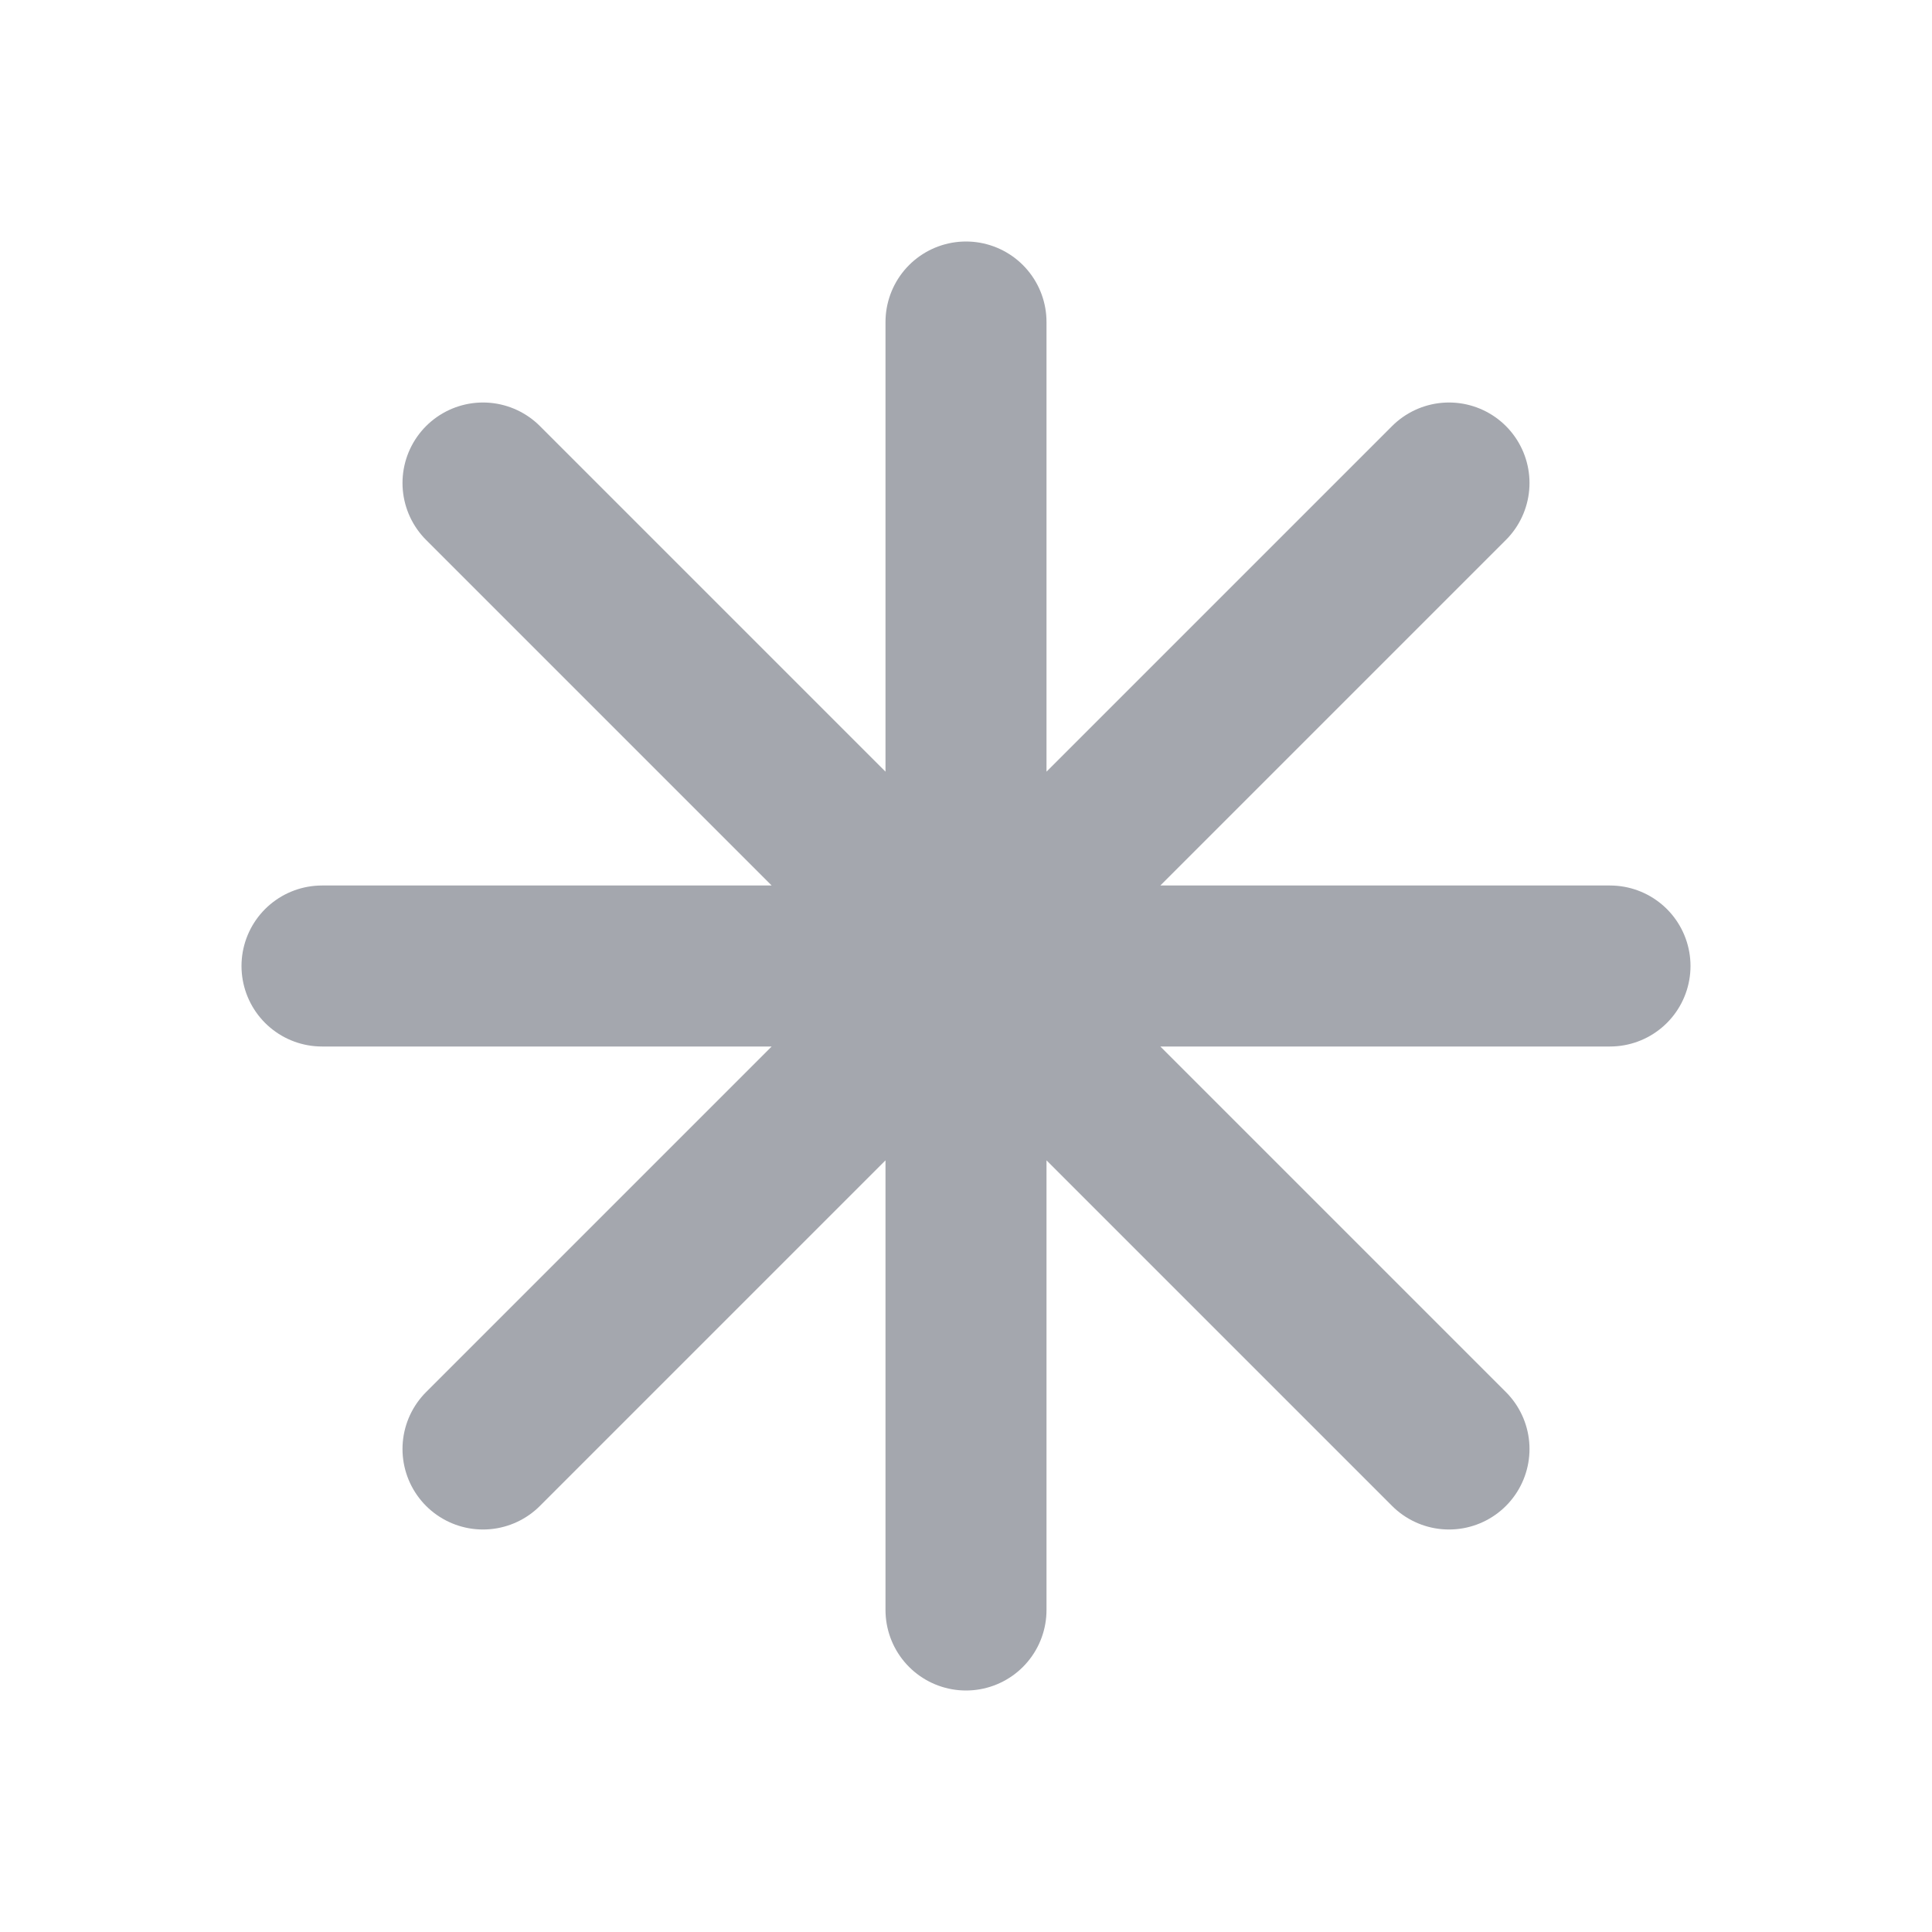 <svg width="24" height="24" viewBox="0 0 24 24" fill="none" xmlns="http://www.w3.org/2000/svg">
<path d="M12 4V20M18 6L6 18M20 12H4M18 18L6 6" stroke="#A4A7AE" stroke-width="2" stroke-linecap="round" stroke-linejoin="round"/>
</svg>
